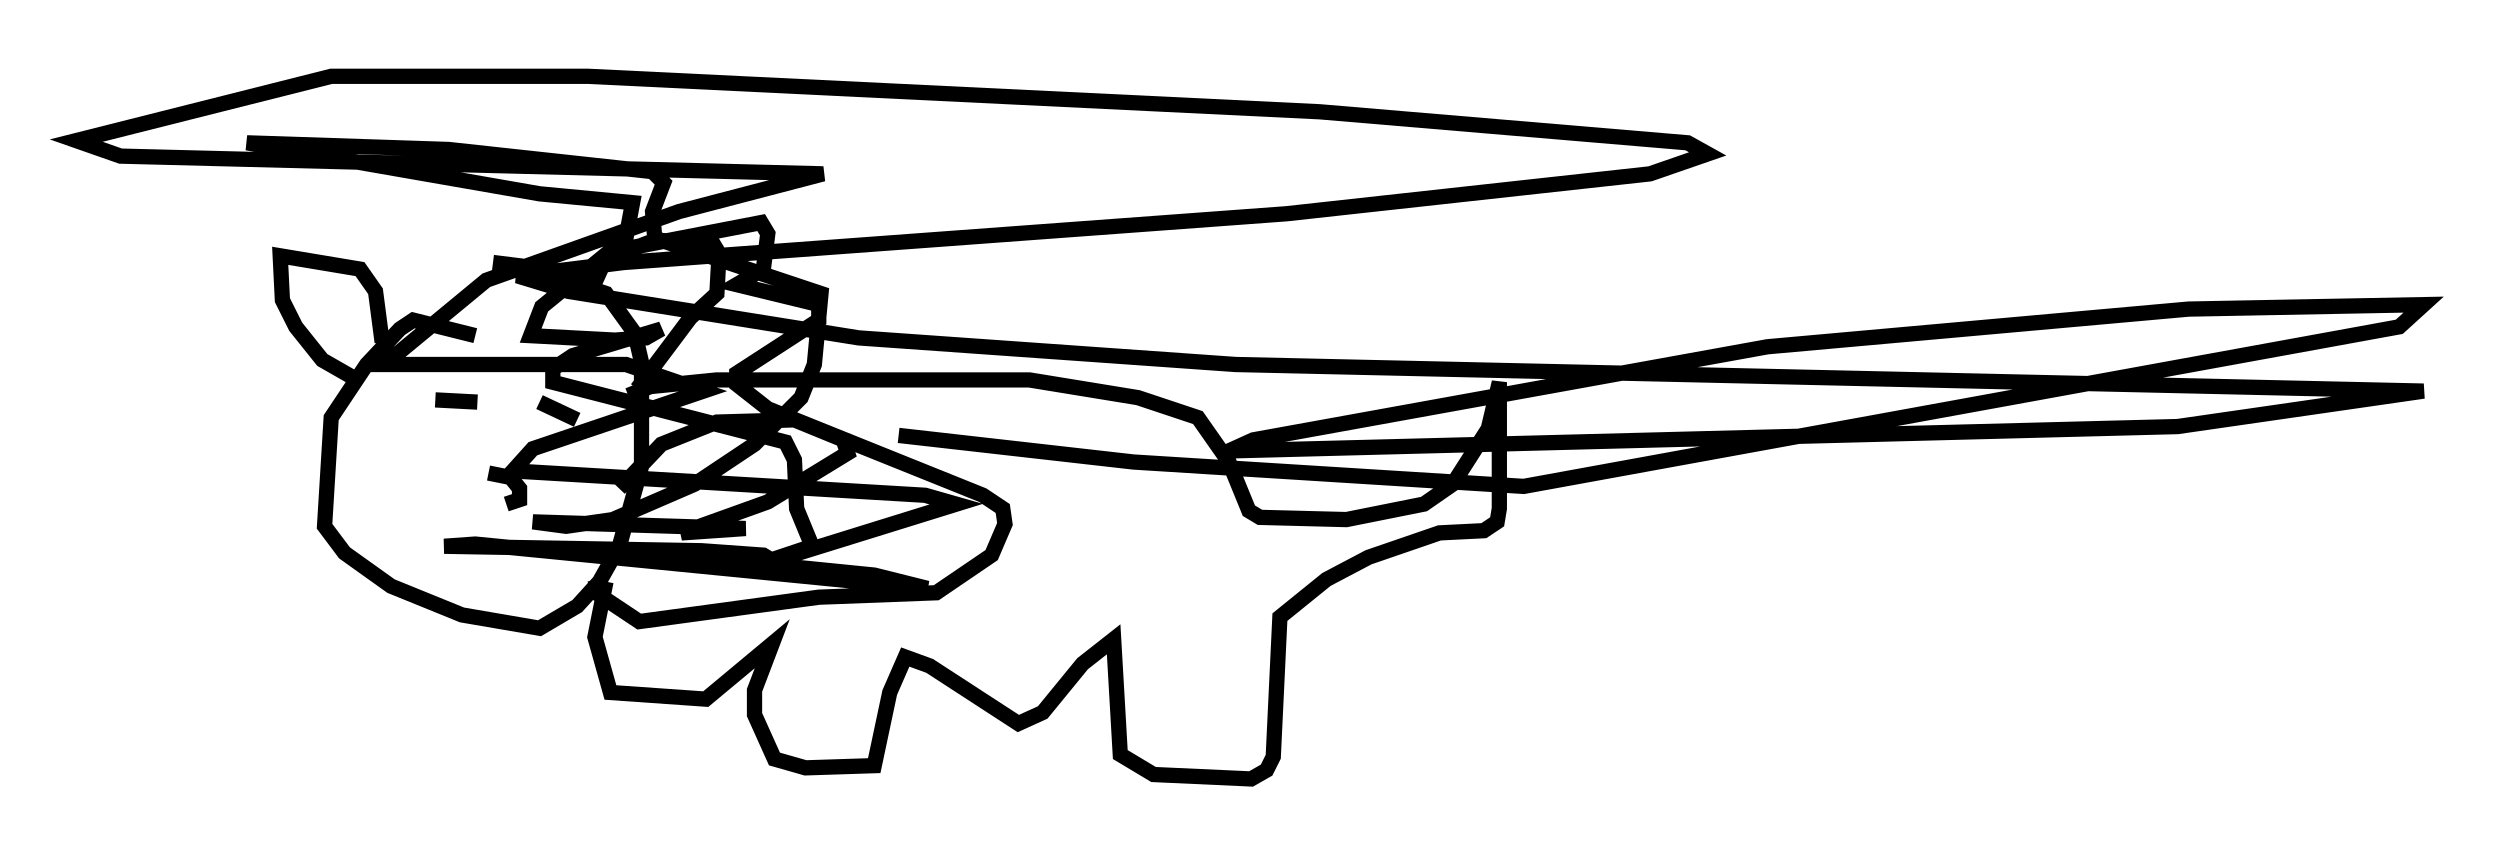 <?xml version="1.0" encoding="utf-8" ?>
<svg baseProfile="full" height="56.045" version="1.1" width="163.821" xmlns="http://www.w3.org/2000/svg" xmlns:ev="http://www.w3.org/2001/xml-events" xmlns:xlink="http://www.w3.org/1999/xlink"><defs /><rect fill="white" height="56.045" width="163.821" x="0" y="0" /><path d="M34.776, 24.028 m-3.631, -2.034 l-4.067, -1.017 -0.872, 0.581 l-2.179, 2.324 -2.324, 3.486 l-0.436, 7.117 1.307, 1.743 l3.05, 2.179 4.648, 1.888 l5.084, 0.872 2.469, -1.453 l1.453, -1.598 1.307, -2.324 l1.453, -5.229 0.0, -6.827 l-0.436, -1.888 -1.888, -2.615 l-5.084, -1.743 -2.324, -0.291 m-7.263, 5.229 l-0.436, -3.341 -1.017, -1.453 l-5.229, -0.872 0.145, 2.905 l0.872, 1.743 1.743, 2.179 l2.034, 1.162 m15.251, -6.246 l1.453, -1.598 3.05, -1.162 l3.777, 0.145 0.436, 0.726 l-0.145, 2.615 -1.743, 1.598 l-3.486, 4.648 m-0.581, 0.436 l1.453, -0.581 4.358, -0.436 l20.48, 0.0 7.117, 1.162 l3.922, 1.307 2.034, 2.905 l1.307, 3.196 0.726, 0.436 l5.665, 0.145 5.084, -1.017 l1.888, -1.307 2.324, -3.631 l0.726, -3.05 0.0, 8.279 l-0.145, 0.872 -0.872, 0.581 l-2.905, 0.145 -4.648, 1.598 l-2.76, 1.453 -3.05, 2.469 l-0.436, 9.151 -0.436, 0.872 l-1.017, 0.581 -6.391, -0.291 l-2.179, -1.307 -0.436, -7.553 l-2.034, 1.598 -2.615, 3.196 l-1.598, 0.726 -5.81, -3.777 l-1.598, -0.581 -1.017, 2.324 l-1.017, 4.793 -4.503, 0.145 l-2.034, -0.581 -1.307, -2.905 l0.0, -1.598 1.162, -3.05 l-4.358, 3.631 -6.246, -0.436 l-1.017, -3.631 0.726, -3.631 m-11.184, -11.911 l2.76, 0.145 m4.067, 0.0 l2.469, 1.162 m-5.81, 3.486 l1.453, 0.291 0.581, 0.726 l0.0, 0.726 -0.872, 0.291 m5.81, -14.525 l0.726, -1.598 1.888, -0.726 l8.279, -1.598 0.436, 0.726 l-0.291, 2.324 -1.743, 1.017 l5.374, 1.307 0.0, 1.017 l-5.374, 3.486 0.0, 0.726 l2.034, 1.598 14.089, 5.665 l1.307, 0.872 0.145, 1.017 l-0.872, 2.034 -3.631, 2.469 l-7.698, 0.291 -11.765, 1.598 l-2.615, -1.743 -0.291, -1.017 m1.598, -5.955 l2.76, -2.905 3.631, -1.453 l5.084, -0.145 3.196, 1.307 l0.291, 0.872 -5.229, 3.196 l-5.665, 2.034 4.212, -0.291 l-13.944, -0.436 2.179, 0.291 l3.05, -0.436 5.374, -2.324 l3.922, -2.615 3.05, -3.05 l0.872, -2.179 0.436, -4.648 l-10.894, -3.631 -0.145, -1.743 l0.726, -1.888 -0.726, -0.726 l-13.363, -1.453 -13.218, -0.436 l19.173, 3.341 6.101, 0.581 l-0.436, 2.324 -5.52, 4.503 l-0.726, 1.888 5.52, 0.291 l2.034, -0.145 1.017, -0.581 l-5.81, 1.743 -1.307, 0.872 l0.0, 0.872 15.251, 3.922 l0.581, 1.162 0.145, 3.196 l1.017, 2.469 -3.05, 1.017 l-5.229, 0.0 5.81, 0.0 l-0.726, -0.436 -4.067, -0.291 l-16.849, -0.291 2.034, -0.145 l29.631, 2.905 -3.486, -0.872 l-7.263, -0.726 12.637, -3.922 l-2.034, -0.581 -27.017, -1.598 l1.307, -1.453 11.184, -3.777 l-5.084, -1.743 -15.832, 0.0 l6.682, -5.52 12.637, -4.503 l9.441, -2.469 -46.045, -1.162 l-2.905, -1.017 16.704, -4.212 l16.849, 0.0 47.933, 2.324 l24.112, 2.034 1.307, 0.726 l-3.777, 1.307 -23.821, 2.615 l-43.43, 3.196 -6.972, 0.872 l3.341, 1.017 19.028, 3.05 l24.693, 1.743 77.855, 1.743 l-16.123, 2.324 -62.167, 1.598 l1.598, -0.726 33.698, -6.101 l27.598, -2.469 15.397, -0.291 l-1.598, 1.453 -57.374, 10.458 l-25.564, -1.598 -15.397, -1.743 " fill="none" stroke="black" stroke-width="1" /></svg>